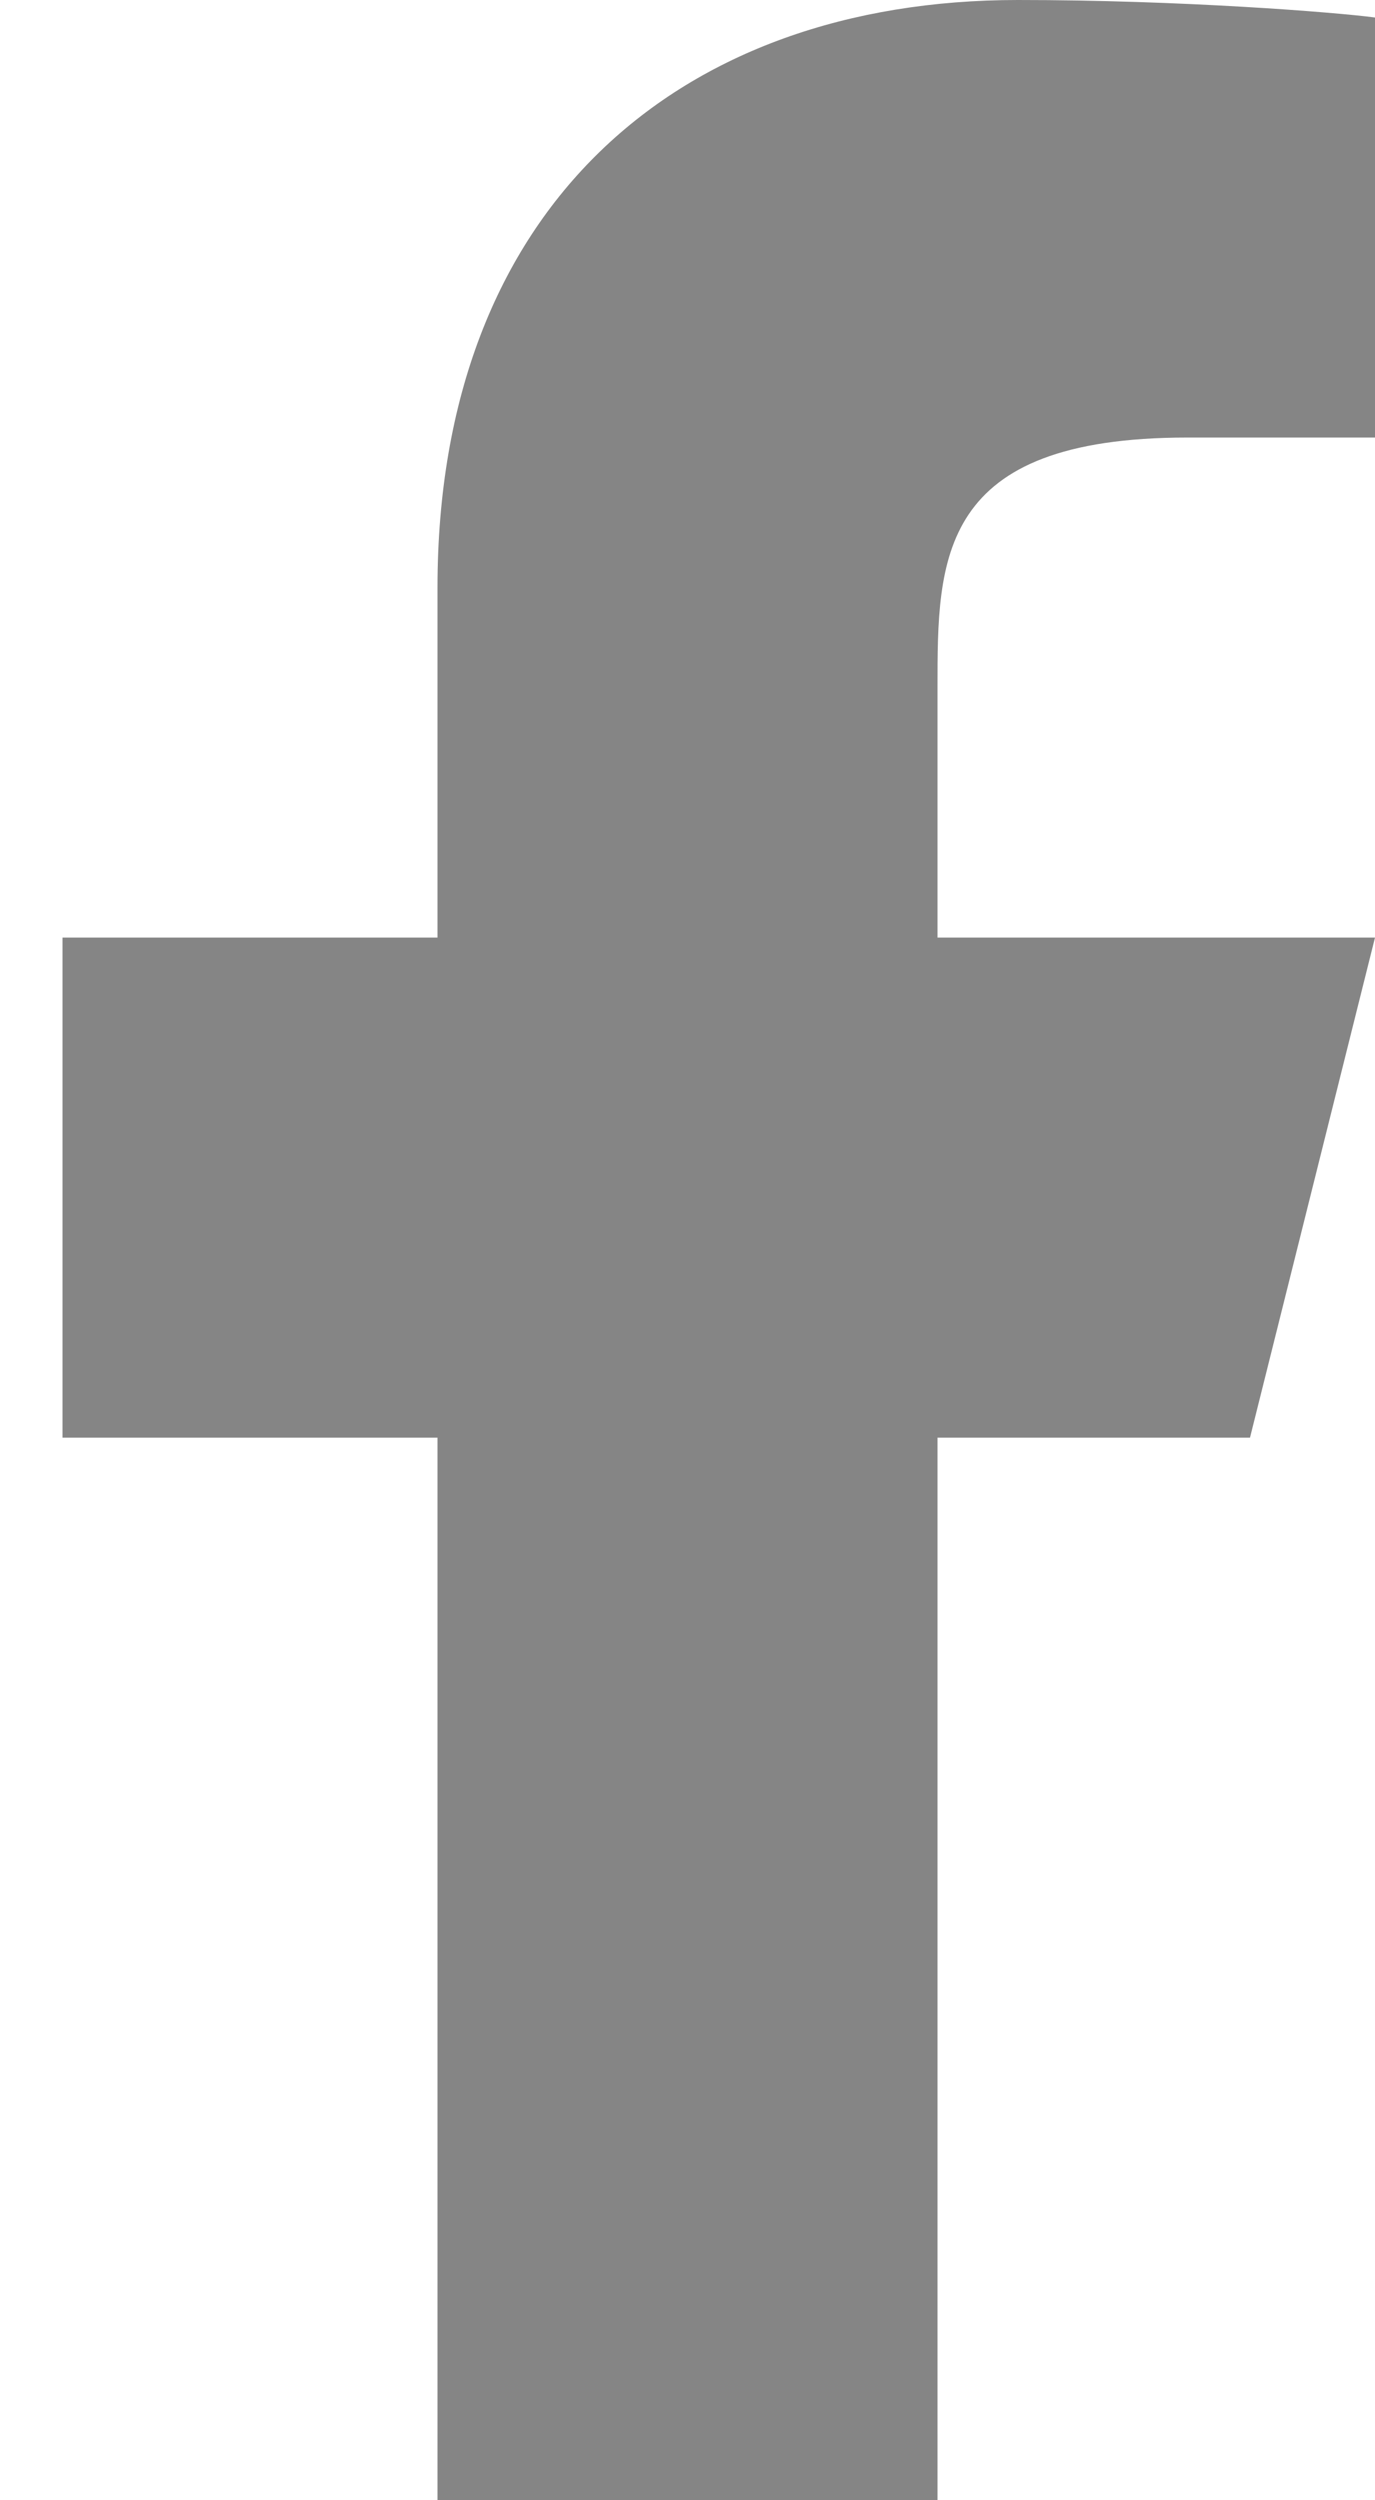 <svg width="11" height="20" viewBox="0 0 11 20" fill="none" xmlns="http://www.w3.org/2000/svg">
<path d="M7.5 11.5H10L11 7.5H7.5V5.5C7.5 4.47 7.5 3.5 9.5 3.5H11V0.14C10.674 0.097 9.443 0 8.143 0C5.428 0 3.5 1.657 3.5 4.7V7.5H0.5V11.5H3.5V20H7.5V11.5Z" fill="#858585"/>
</svg>
